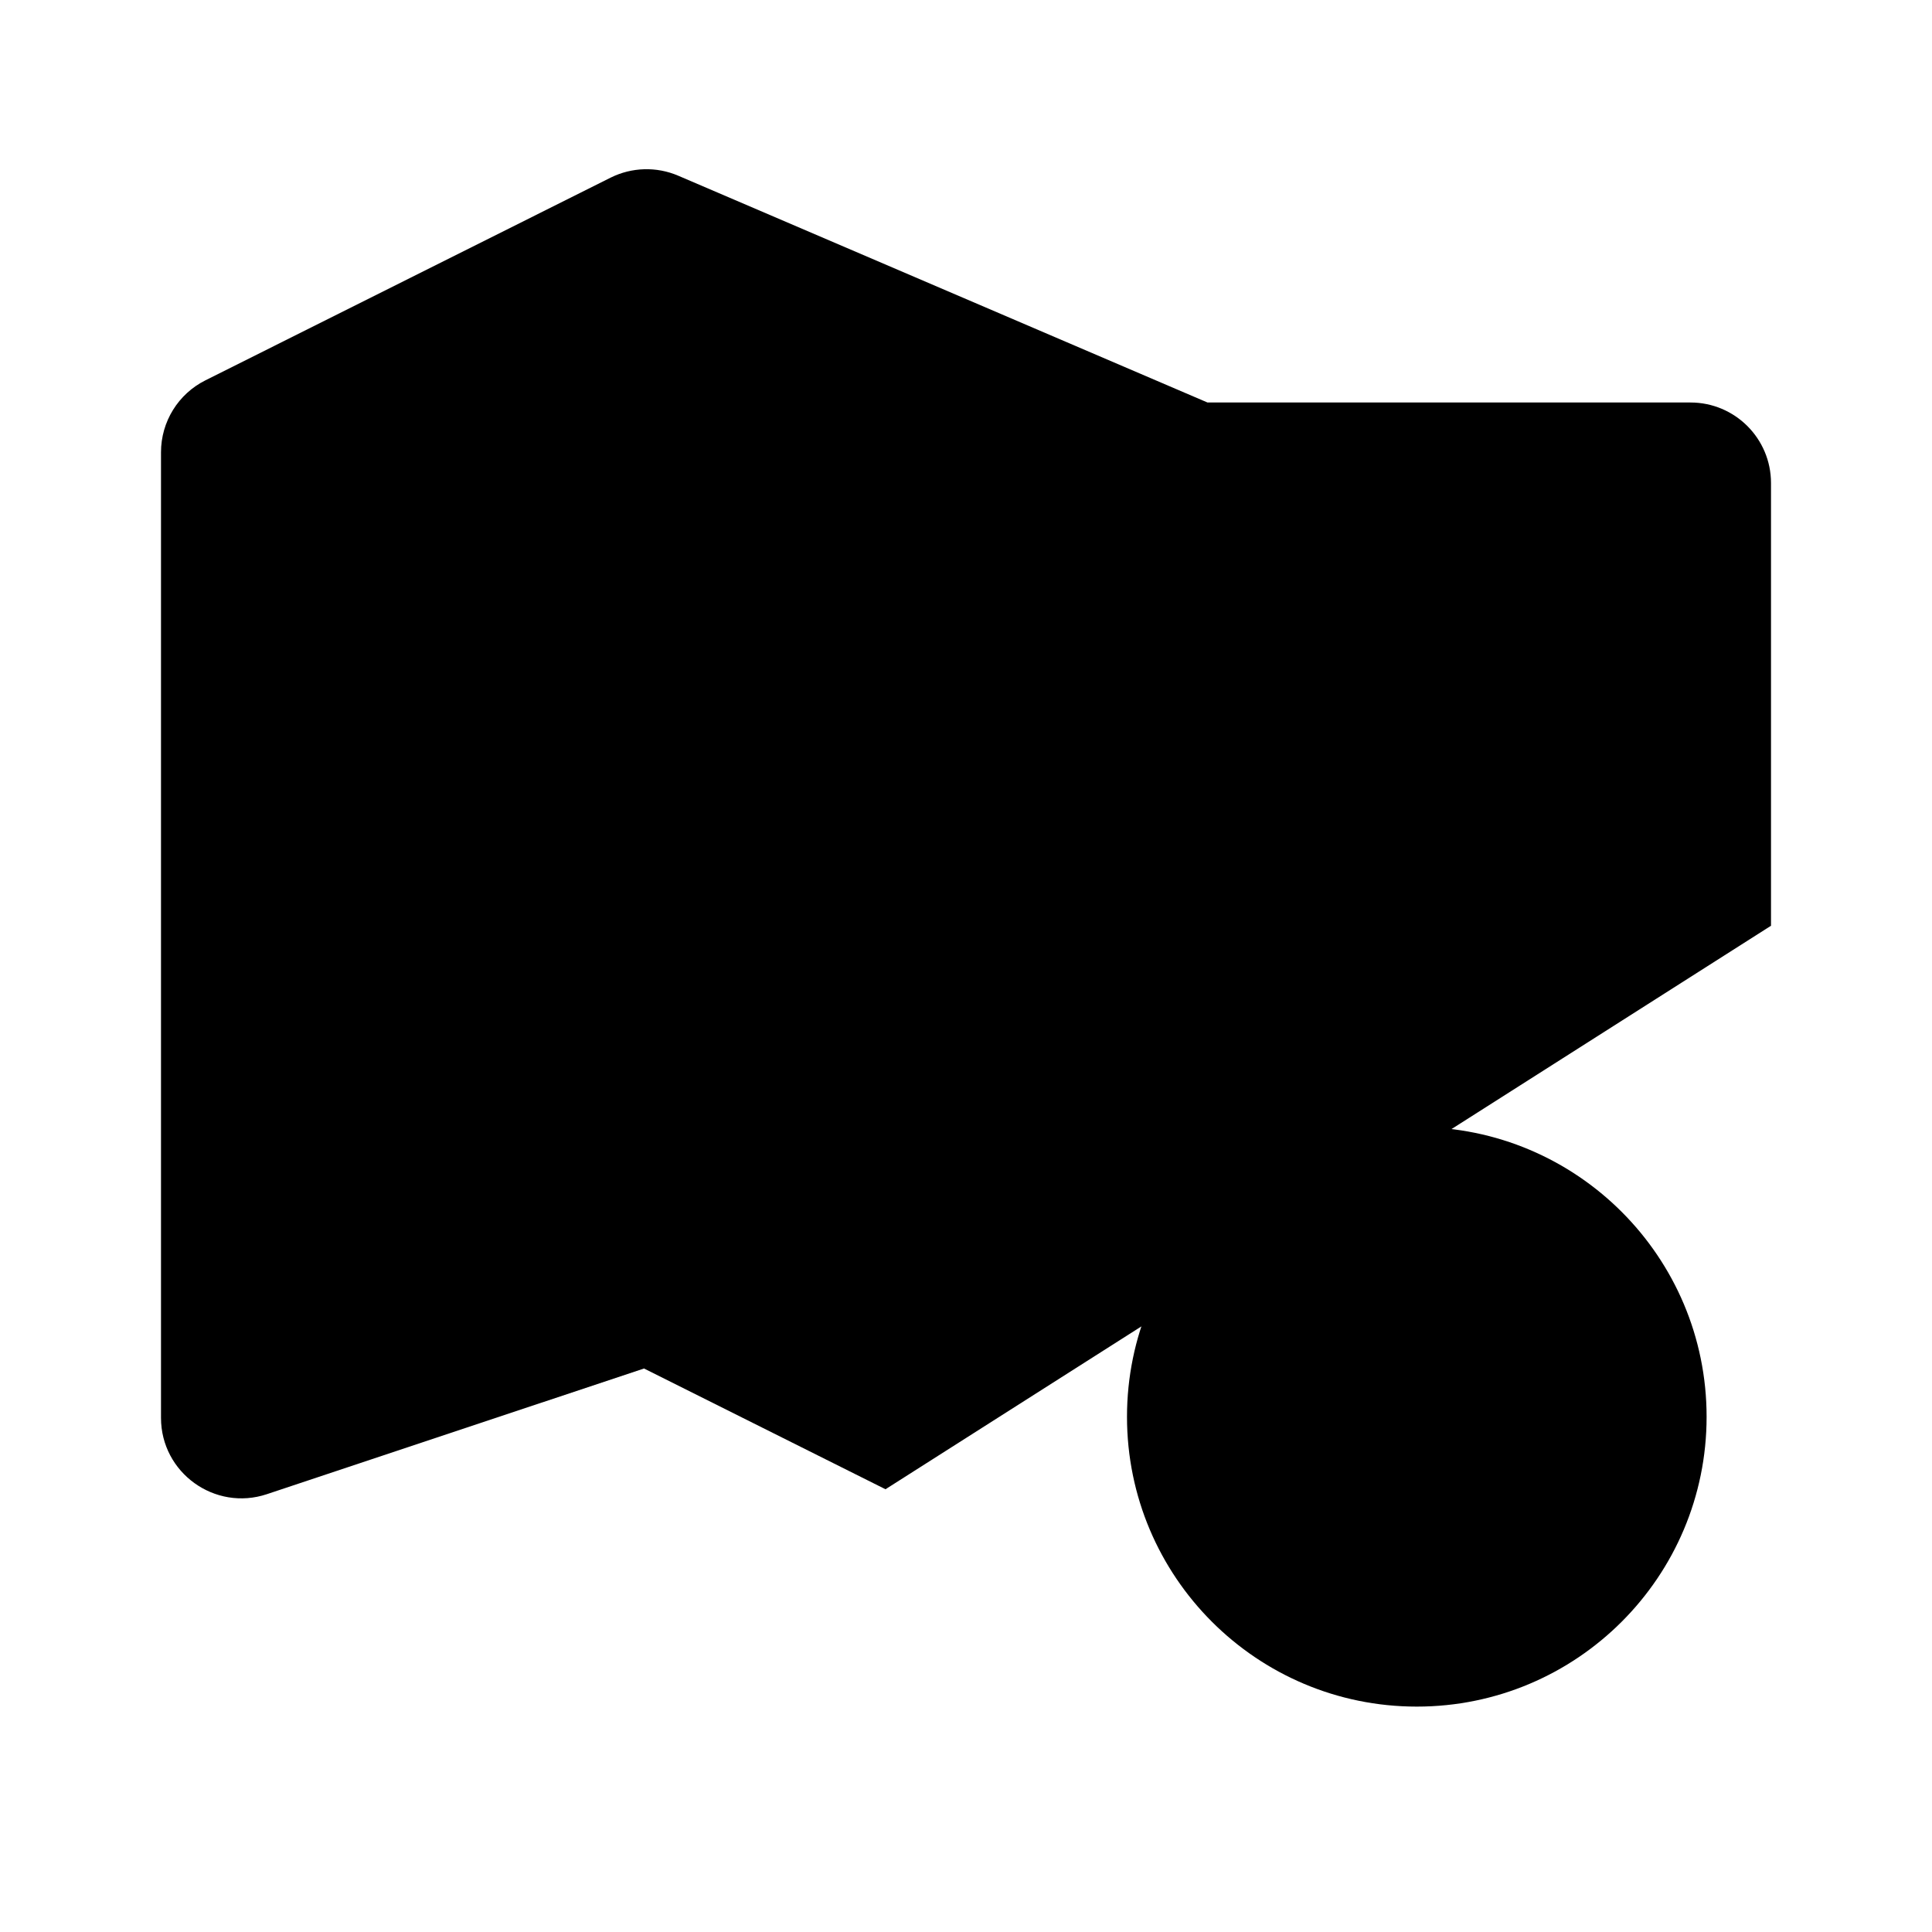 <svg viewBox="0 0 24 24" xmlns="http://www.w3.org/2000/svg"><path d="M20.4 20.4L22 22M21.2 17.6C21.2 15.612 19.588 14 17.6 14C15.612 14 14 15.612 14 17.6C14 19.588 15.612 21.2 17.6 21.2C19.588 21.2 21.2 19.588 21.2 17.6Z"/><path d="M11 18.5L8 17L3.316 18.561C2.669 18.777 2 18.295 2 17.613V5.618C2 5.239 2.214 4.893 2.553 4.724L7.585 2.207C7.848 2.076 8.156 2.067 8.426 2.183L15 5H21C21.552 5 22 5.448 22 6V11.5"/><path d="M8 2L8 17"/><path d="M15 5V11.5"/></svg>